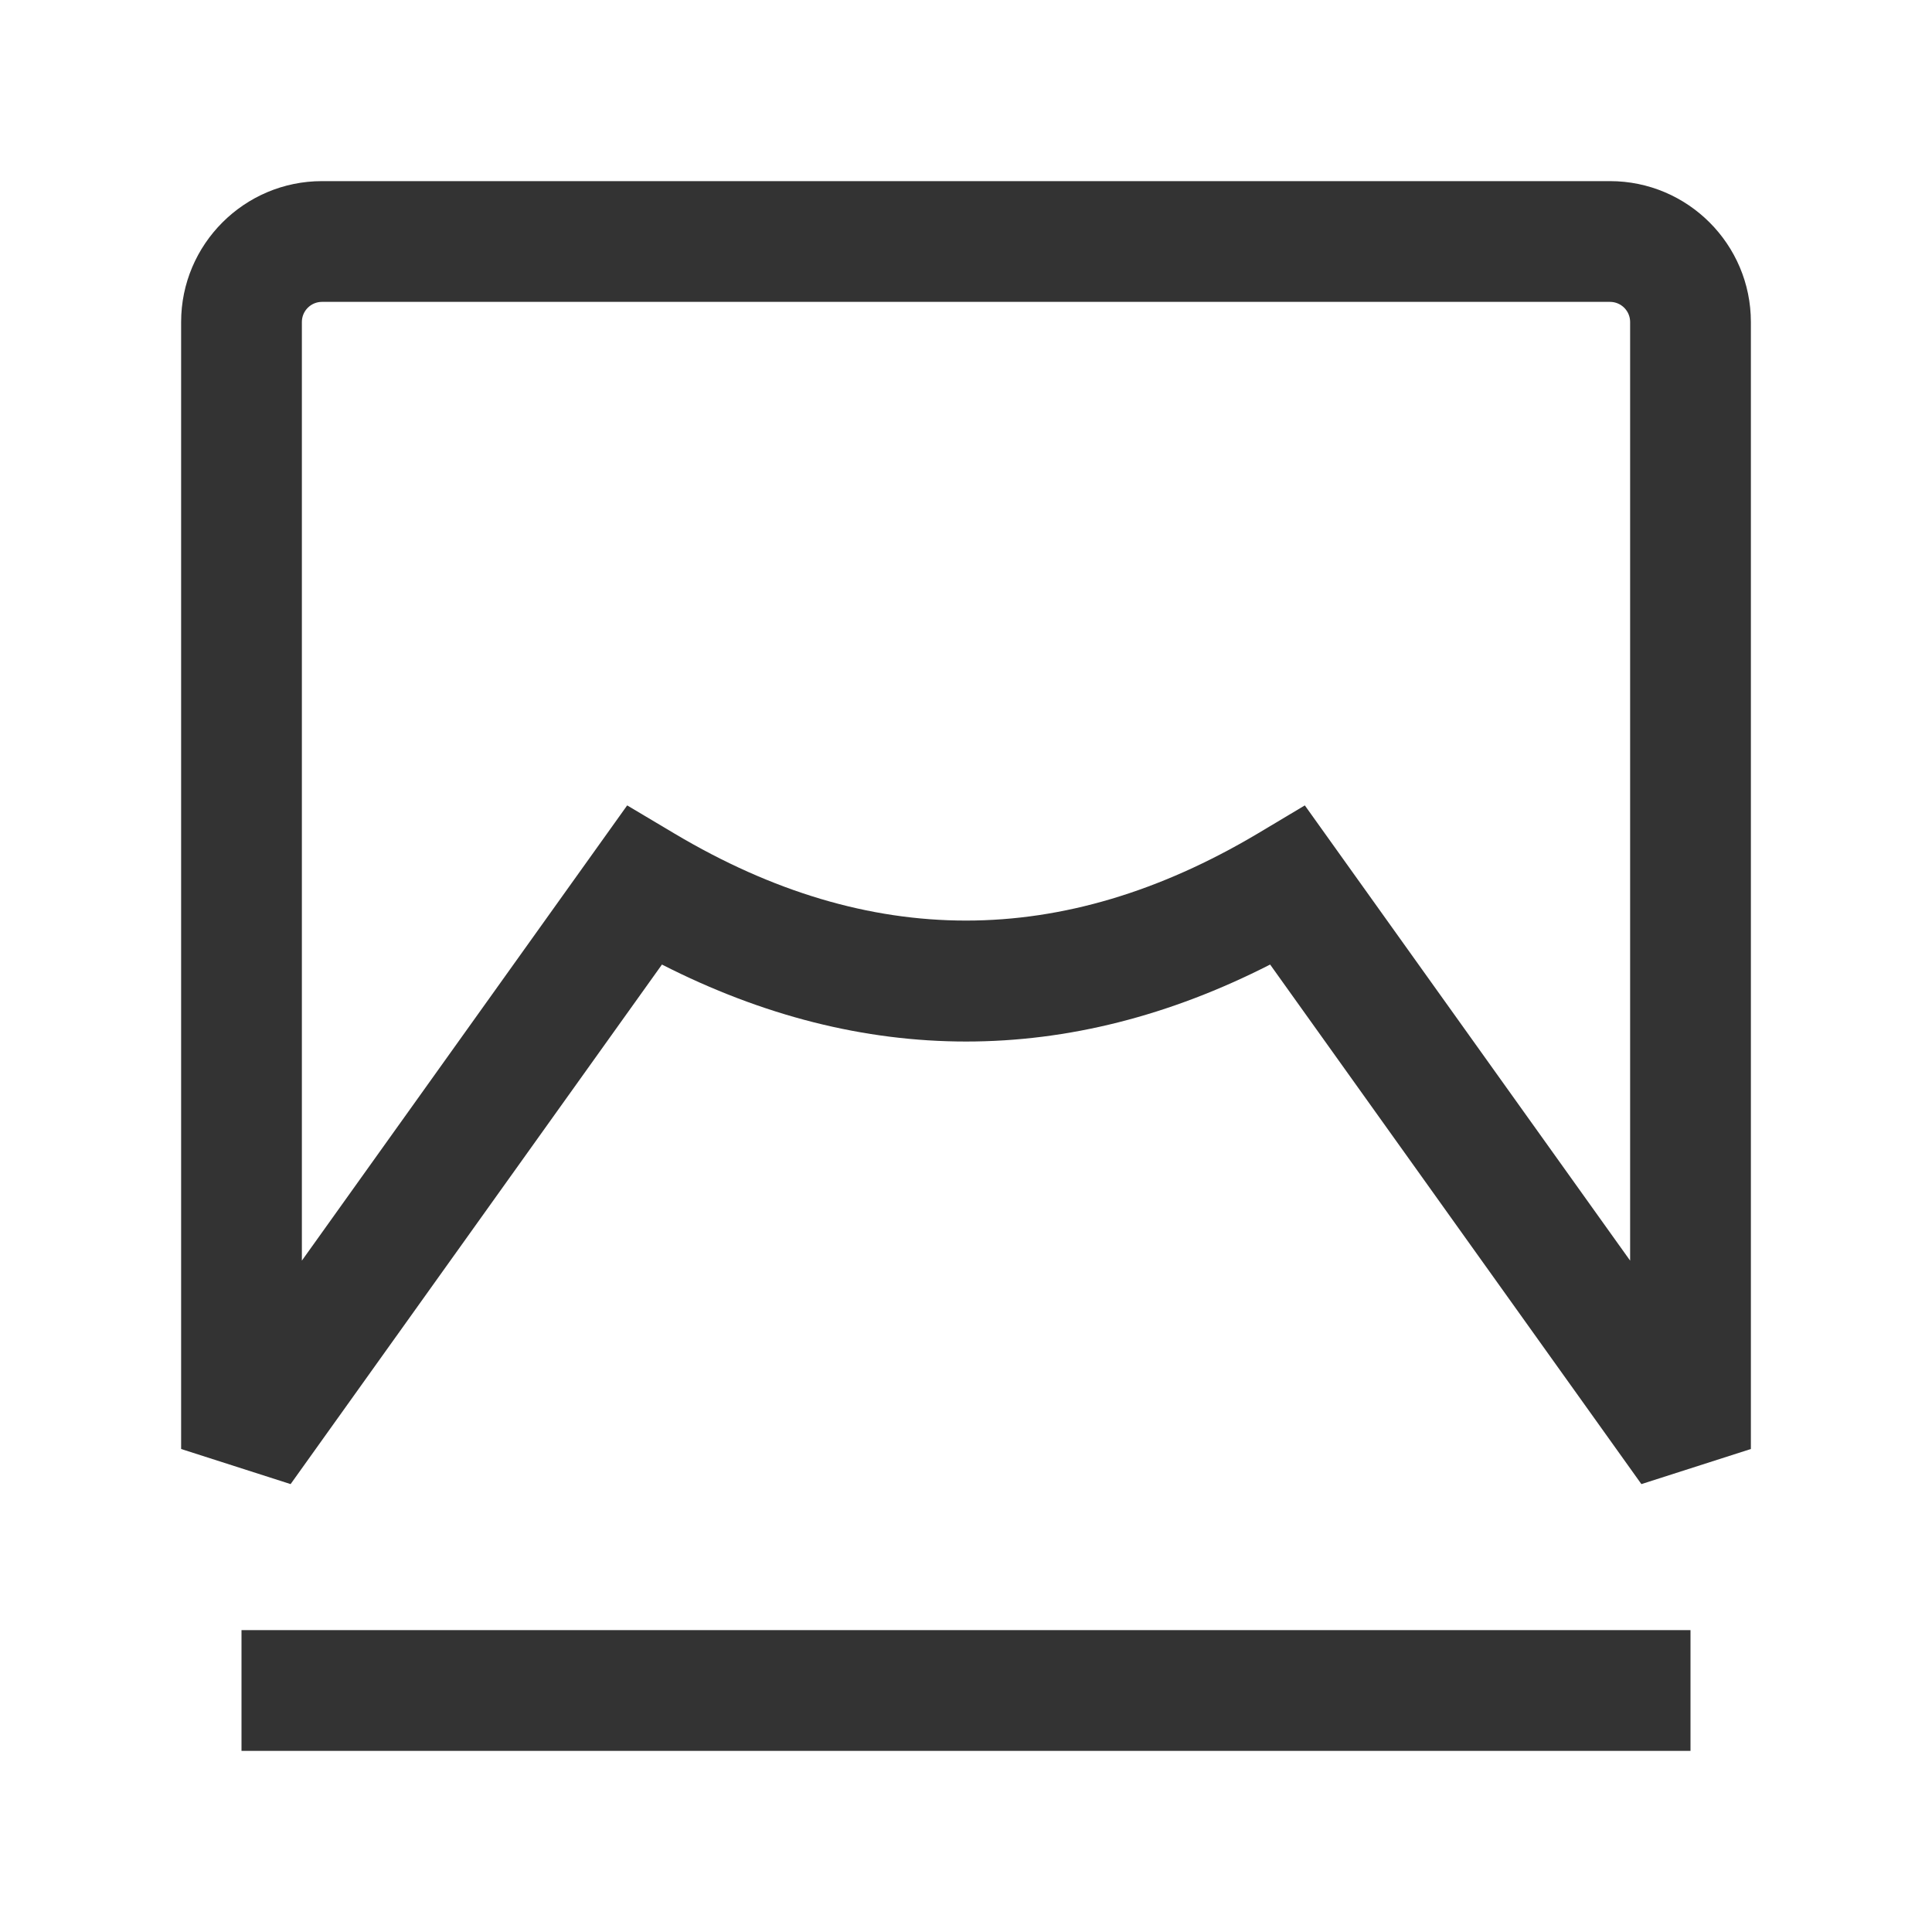 <?xml version="1.0" encoding="iso-8859-1"?>
<svg version="1.1" id="&#x56FE;&#x5C42;_1" xmlns="http://www.w3.org/2000/svg" xmlns:xlink="http://www.w3.org/1999/xlink" x="0px"
	 y="0px" viewBox="0 0 24 24" style="enable-background:new 0 0 24 24;" xml:space="preserve">
<path style="fill:#333333;" d="M20.39,18.436l-4.612-6.454c-2.498,1.275-5.054,1.275-7.555,0L3.61,18.436L2.25,18V4
	c0-0.965,0.785-1.75,1.75-1.75h16c0.965,0,1.75,0.785,1.75,1.75v14L20.39,18.436z M16.209,10.005l4.041,5.655V4
	c0-0.138-0.112-0.25-0.25-0.25H4C3.862,3.75,3.75,3.862,3.75,4v11.66l4.041-5.655l0.593,0.353c2.42,1.438,4.814,1.436,7.234,0
	L16.209,10.005z"/>
<rect x="3" y="20.25" style="fill:#333333;" width="18" height="1.5"/>
</svg>






